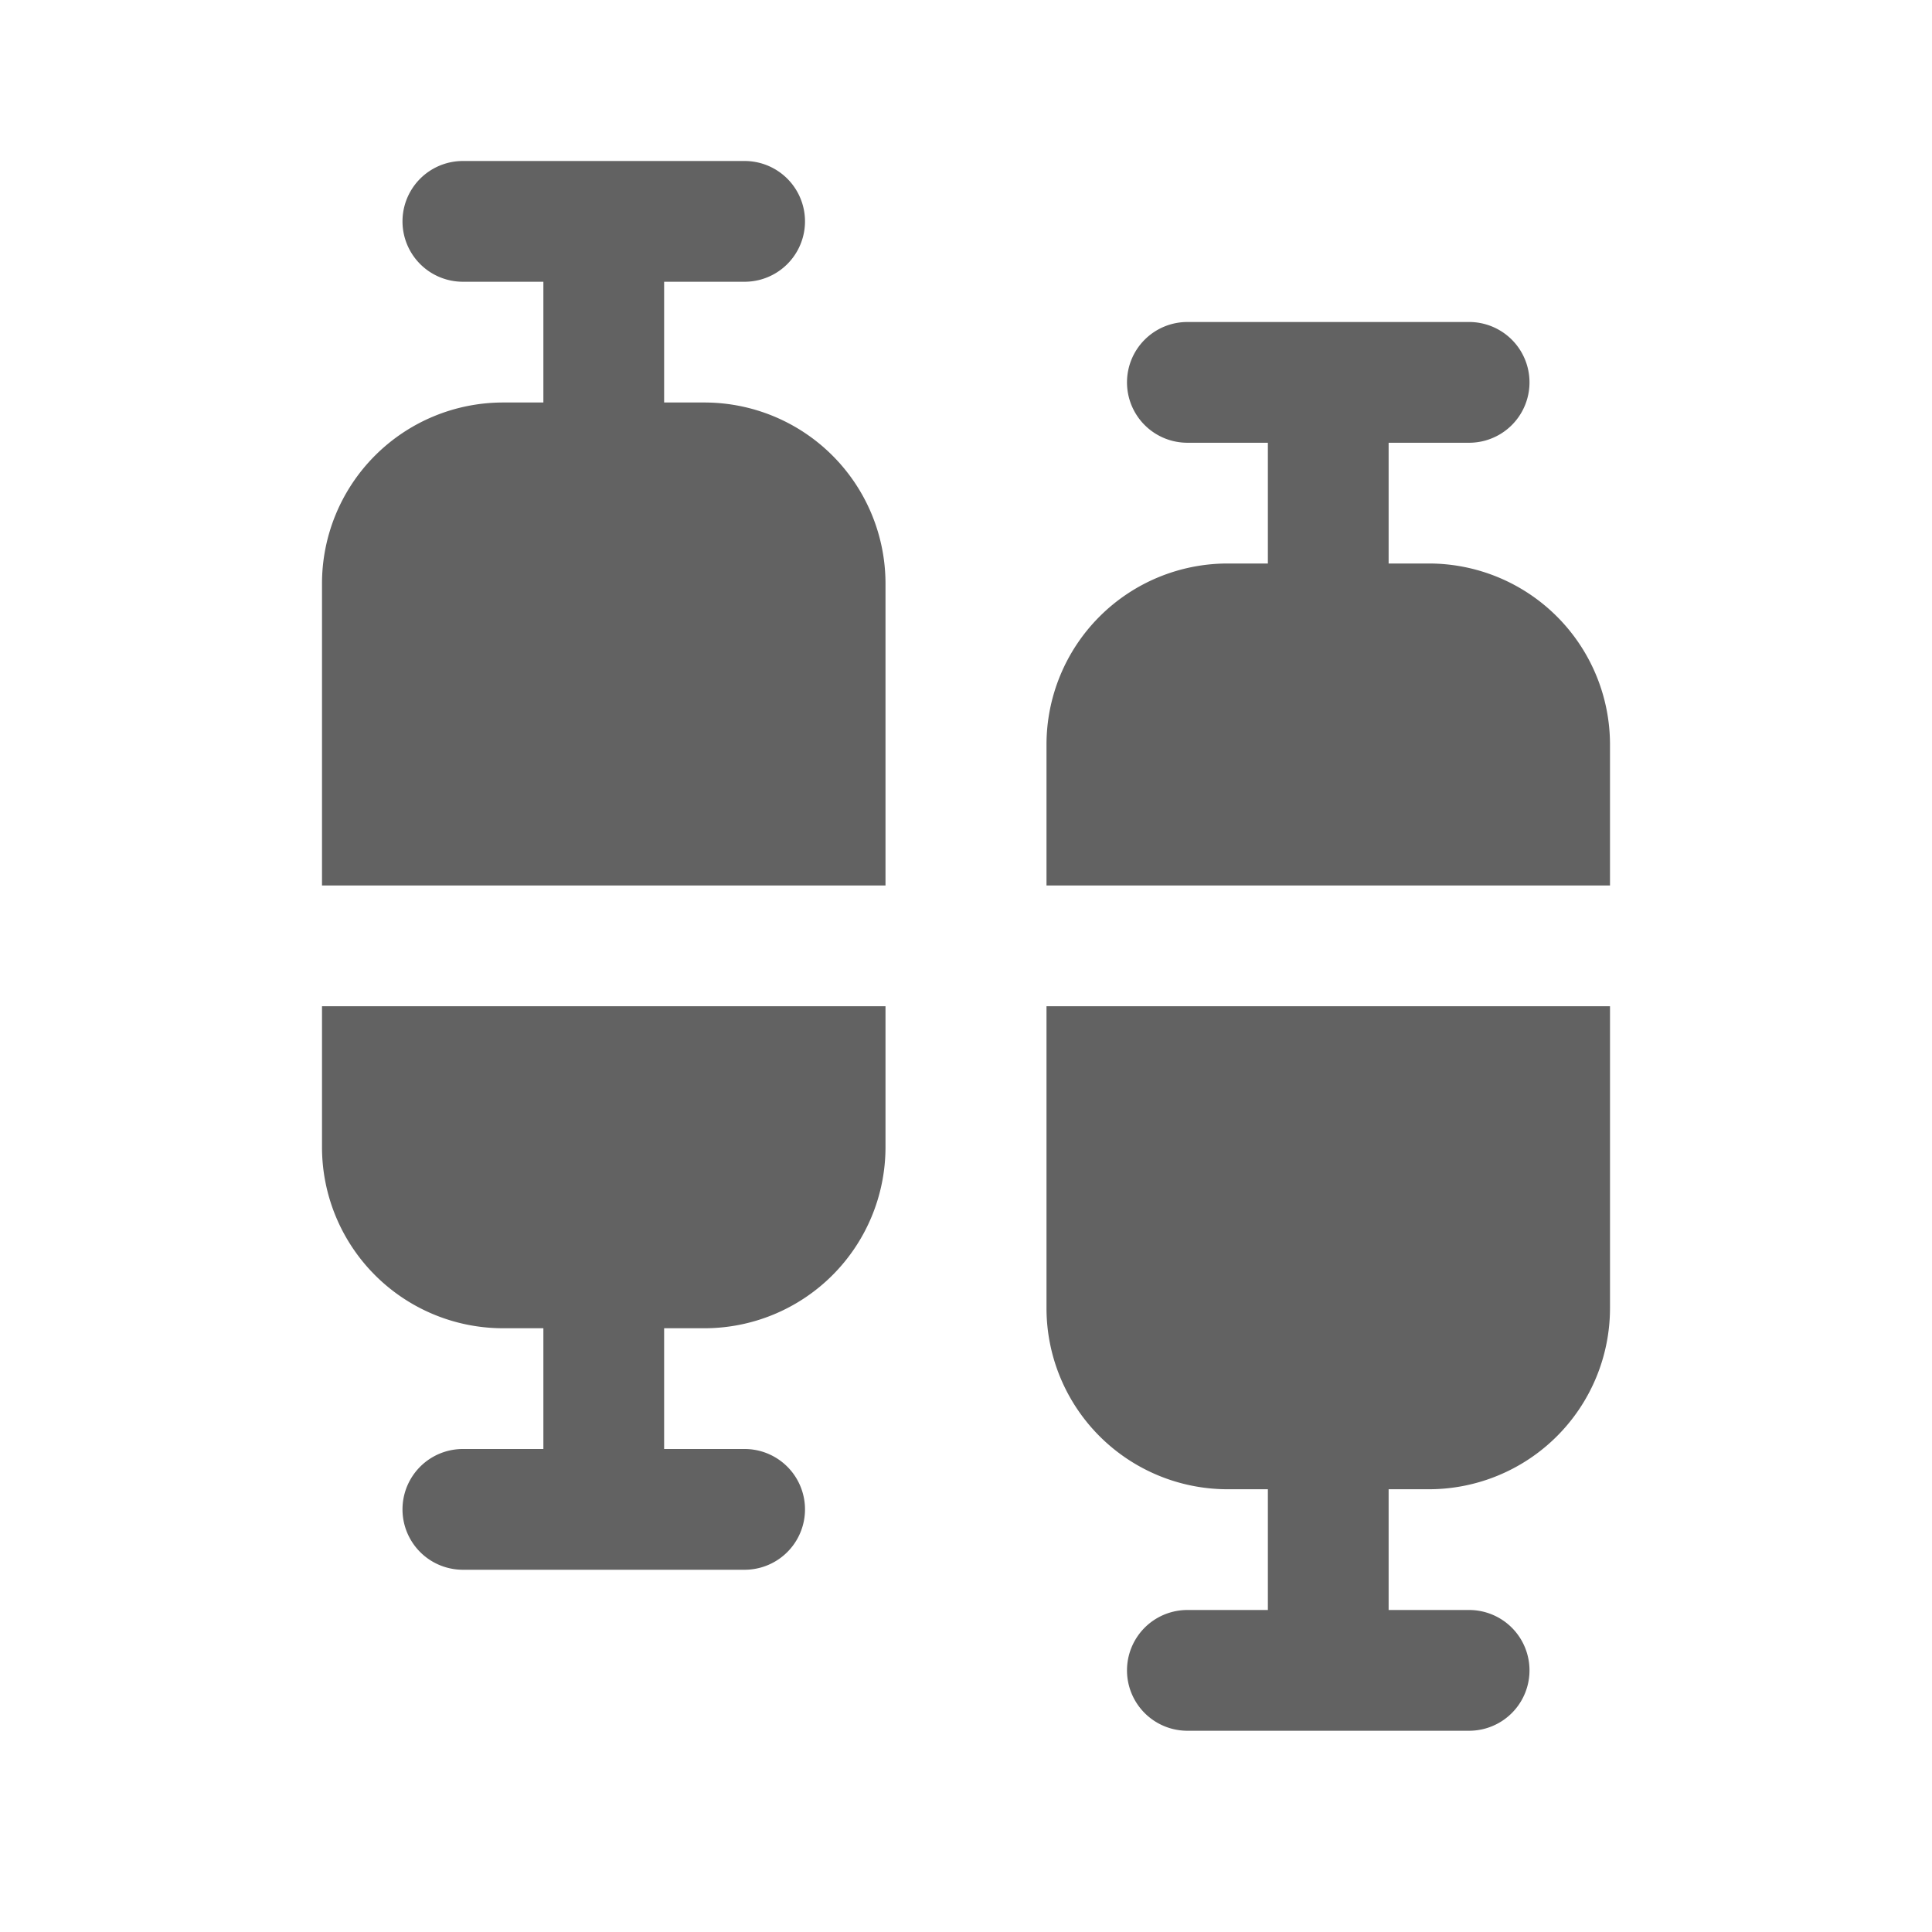 <svg xmlns="http://www.w3.org/2000/svg" xmlns:xlink="http://www.w3.org/1999/xlink" width="24" height="24" preserveAspectRatio="xMidYMid meet" viewBox="0 0 24 24" style="-ms-transform: rotate(360deg); -webkit-transform: rotate(360deg); transform: rotate(360deg);"><g fill="none"><path d="M5.75 2a.75.75 0 0 0 0 1.5h1V5h-.5A2.25 2.25 0 0 0 4 7.25V11h7V7.25A2.25 2.25 0 0 0 8.75 5h-.5V3.5h1a.75.75 0 0 0 0-1.5h-3.5z" fill="#626262"/><path d="M5.75 18a.75.75 0 0 0 0 1.5h3.5a.75.75 0 0 0 0-1.5h-1v-1.5h.5A2.25 2.25 0 0 0 11 14.25V12.5H4v1.75a2.25 2.25 0 0 0 2.25 2.25h.5V18h-1z" fill="#626262"/><path d="M14 4.75a.75.75 0 0 1 .75-.75h3.5a.75.75 0 0 1 0 1.5h-1V7h.5A2.25 2.25 0 0 1 20 9.25V11h-7V9.25A2.25 2.25 0 0 1 15.25 7h.5V5.5h-1a.75.75 0 0 1-.75-.75z" fill="#626262"/><path d="M13 16.25V12.5h7v3.75a2.25 2.25 0 0 1-2.25 2.25h-.5V20h1a.75.75 0 0 1 0 1.5h-3.5a.75.75 0 0 1 0-1.5h1v-1.5h-.5A2.25 2.25 0 0 1 13 16.25z" fill="#626262"/></g><rect x="0" y="0" width="24" height="24" fill="rgba(0, 0, 0, 0)" /></svg>